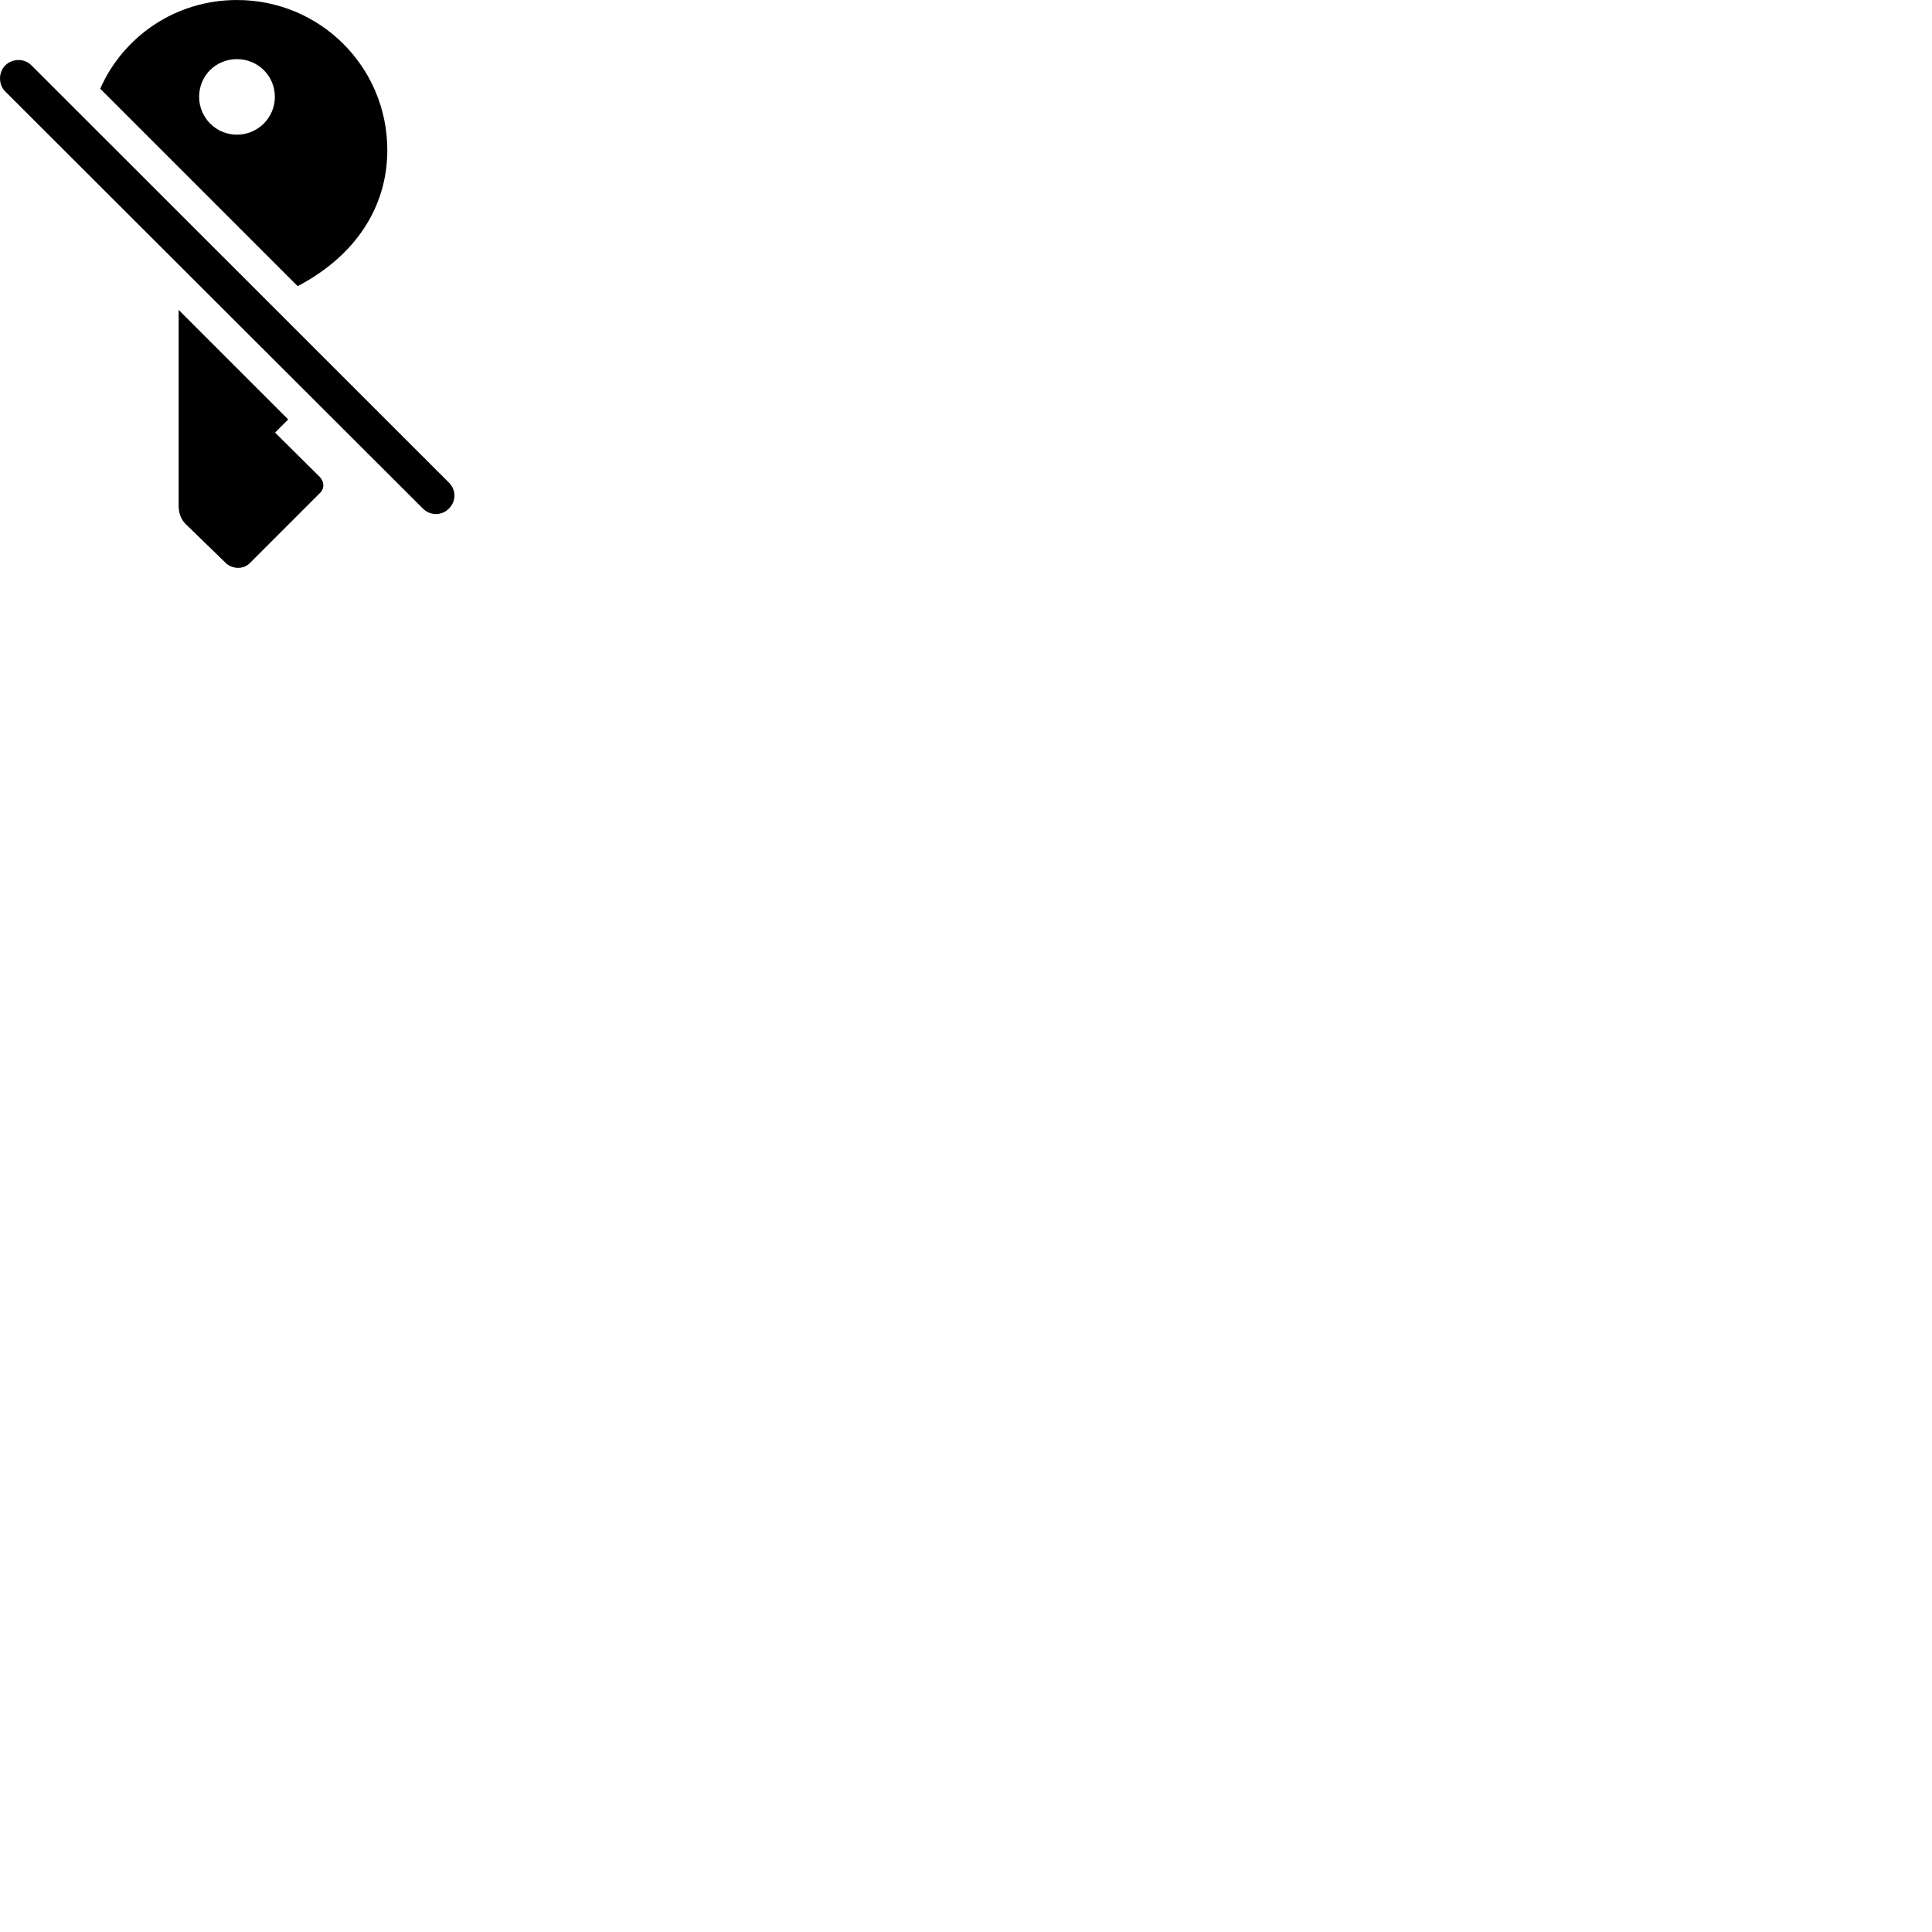 
        <svg xmlns="http://www.w3.org/2000/svg" viewBox="0 0 100 100">
            <path d="M15.407 14.811C18.397 13.241 20.047 10.721 20.047 7.771C20.047 3.471 16.577 0.001 12.267 0.001C9.077 0.001 6.377 1.891 5.187 4.591ZM12.267 6.971C11.177 6.971 10.307 6.091 10.307 5.011C10.307 3.921 11.167 3.061 12.267 3.061C13.347 3.061 14.227 3.921 14.227 5.011C14.227 6.091 13.347 6.971 12.267 6.971ZM0.267 4.731L21.887 26.321C22.267 26.711 22.887 26.691 23.237 26.321C23.617 25.941 23.617 25.361 23.237 24.981L1.637 3.391C1.267 3.011 0.647 3.011 0.267 3.391C-0.093 3.751 -0.083 4.381 0.267 4.731ZM12.937 29.141L16.557 25.521C16.807 25.281 16.787 24.941 16.557 24.691L14.237 22.391L14.917 21.711L9.247 16.041V26.181C9.247 26.551 9.367 26.911 9.657 27.171L11.717 29.171C12.027 29.441 12.587 29.501 12.937 29.141Z" />
        </svg>
    